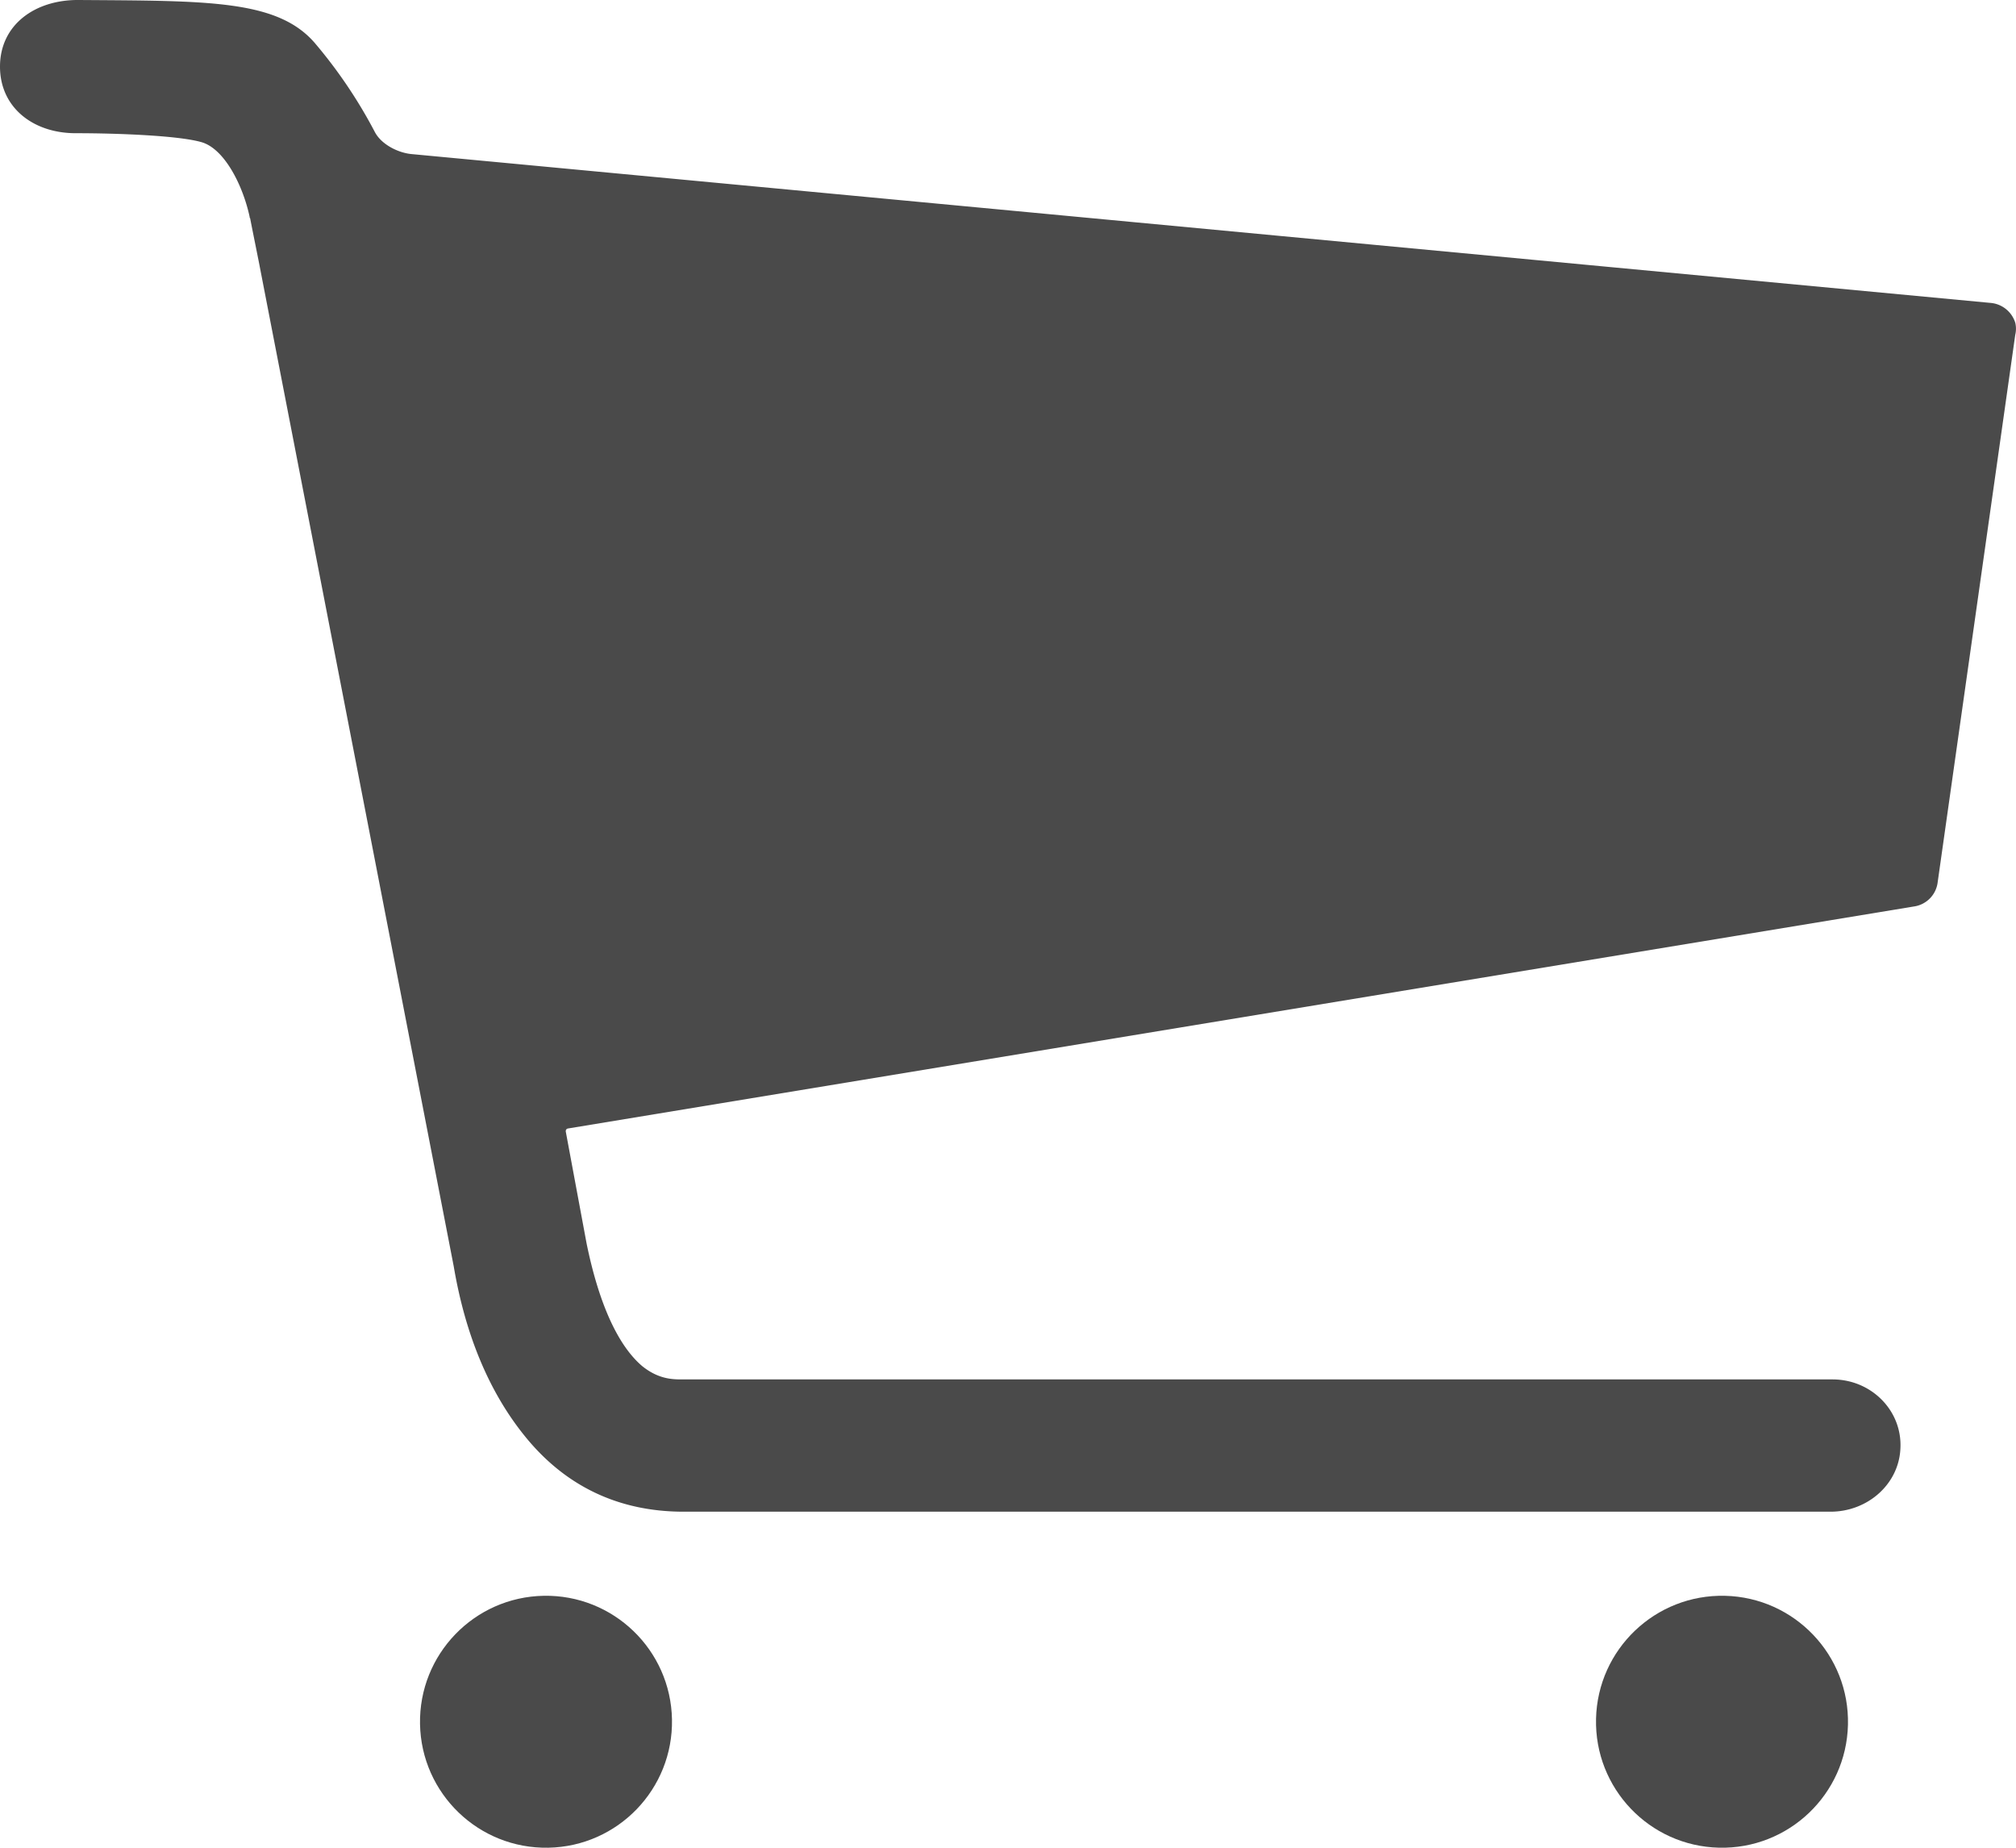 <svg width="24" height="22" xmlns="http://www.w3.org/2000/svg"><g fill="#4A4A4A"><circle transform="rotate(-1.057 6.5 20.5)" cx="6.5" cy="20.5" r="1.5"/><circle transform="rotate(-88.635 20.5 20.5)" cx="20.5" cy="20.5" r="1.5"/><path d="M23.991 3.842a.338.338 0 0 0-.3-.236L4.894 1.834c-.162-.017-.358-.118-.433-.265A5.78 5.78 0 0 0 3.757.523C3.313-.006 2.476.011.941 0 .42-.006 0 .293 0 .793c0 .49.398.793.9.793s1.23.028 1.5.107c.272.079.491.512.572.889 0 .006 0 .011.006.017.012.067.115.574.115.58L5.402 15.08c.138.815.421 1.49.837 2.008.485.607 1.125.911 1.899.911h13.654c.44 0 .814-.326.832-.754.023-.45-.347-.821-.808-.821H8.126c-.115 0-.283 0-.479-.157-.202-.17-.479-.557-.664-1.463l-.248-1.333c0-.017.006-.028.023-.034l16.027-2.644a.332.332 0 0 0 .283-.292l.923-6.514a.313.313 0 0 0 0-.146z"/></g></svg>